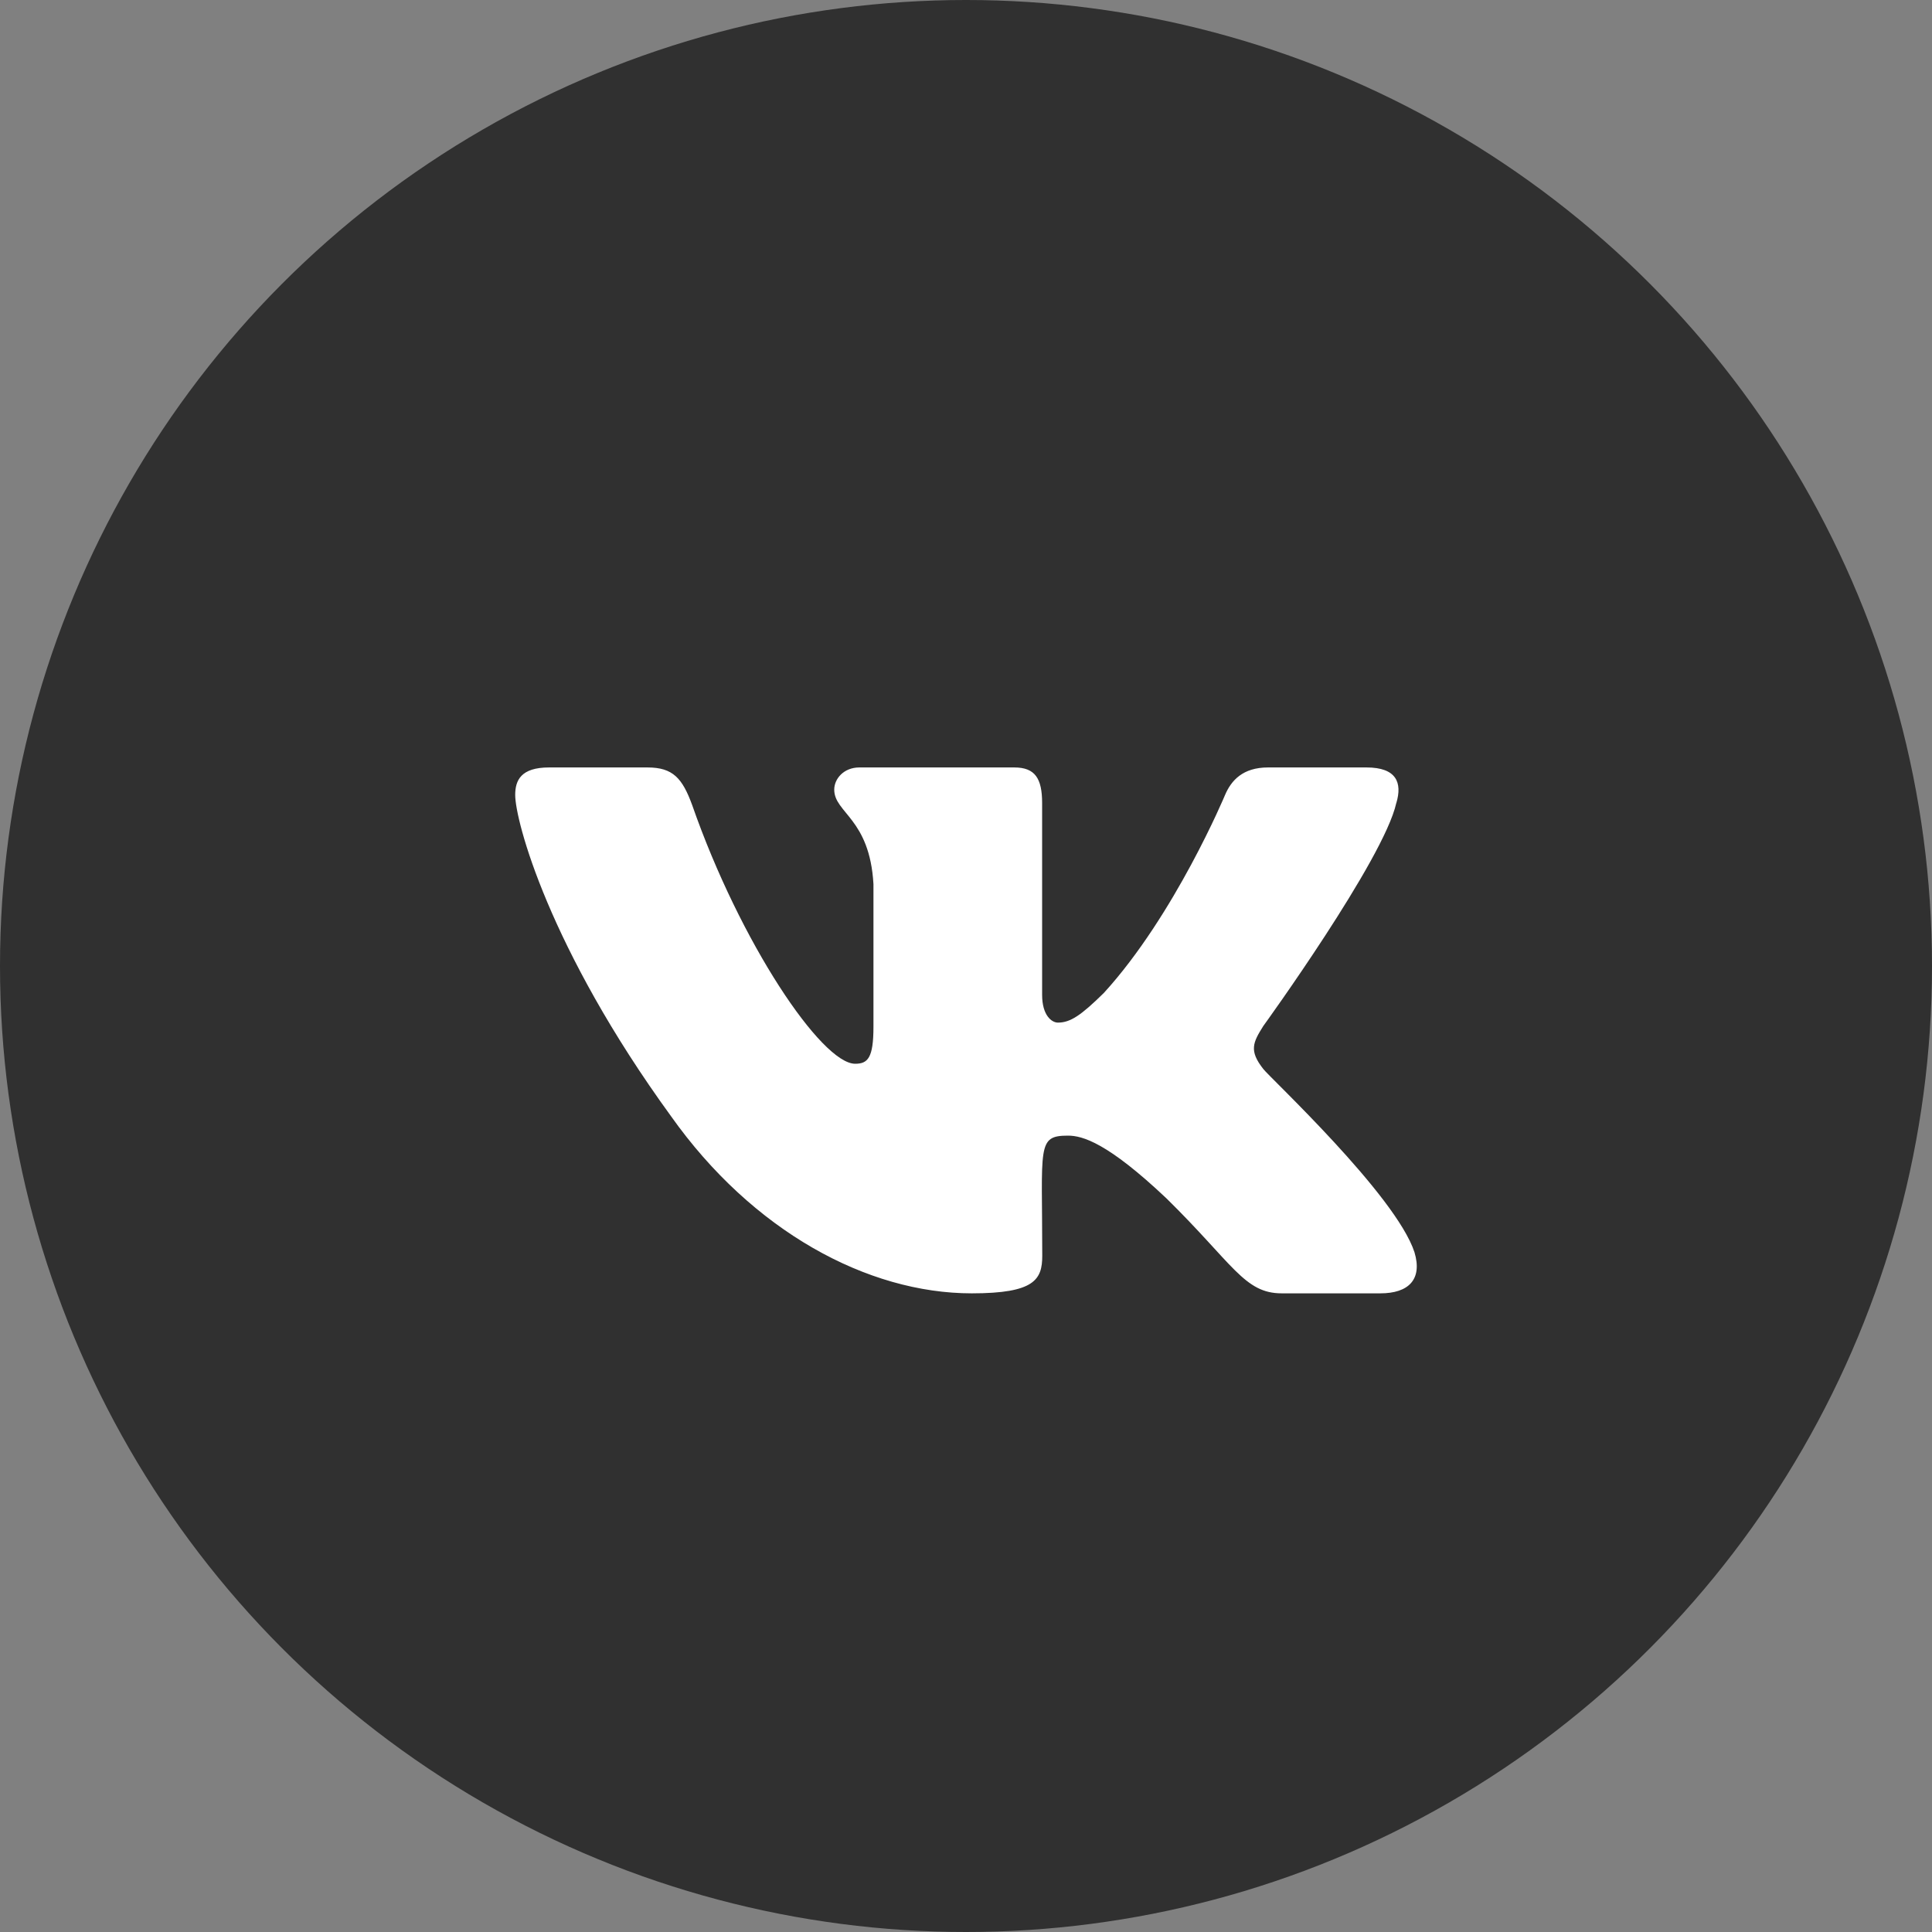 <svg width="30" height="30" viewBox="0 0 30 30" fill="none" xmlns="http://www.w3.org/2000/svg">
<rect x="0" y="0" width="30" height="30" fill="#808080" stroke="none"/>
<circle cx="15" cy="15" r="15" fill="#303030"/>
<g clip-path="url(#clip0)">
<path d="M19.617 16.6C19.391 16.314 19.456 16.187 19.617 15.931C19.62 15.928 21.488 13.346 21.681 12.471L21.682 12.47C21.778 12.151 21.682 11.917 21.22 11.917H19.689C19.299 11.917 19.119 12.118 19.023 12.343C19.023 12.343 18.244 14.209 17.141 15.418C16.786 15.767 16.621 15.879 16.427 15.879C16.331 15.879 16.182 15.767 16.182 15.448V12.47C16.182 12.088 16.073 11.917 15.751 11.917H13.344C13.1 11.917 12.954 12.095 12.954 12.261C12.954 12.624 13.505 12.708 13.563 13.729V15.943C13.563 16.429 13.475 16.518 13.279 16.518C12.759 16.518 11.496 14.645 10.748 12.501C10.596 12.085 10.449 11.917 10.056 11.917H8.525C8.088 11.917 8 12.118 8 12.344C8 12.742 8.52 14.72 10.42 17.333C11.685 19.117 13.468 20.083 15.09 20.083C16.065 20.083 16.184 19.869 16.184 19.499C16.184 17.795 16.096 17.634 16.584 17.634C16.81 17.634 17.2 17.746 18.11 18.606C19.15 19.627 19.321 20.083 19.903 20.083H21.434C21.87 20.083 22.091 19.869 21.964 19.445C21.673 18.554 19.706 16.722 19.617 16.6Z" fill="white"/>
</g>
<defs>
<clipPath id="clip0">
<rect width="14" height="14" fill="white" transform="translate(8 9)"/>
</clipPath>
</defs>
</svg>
